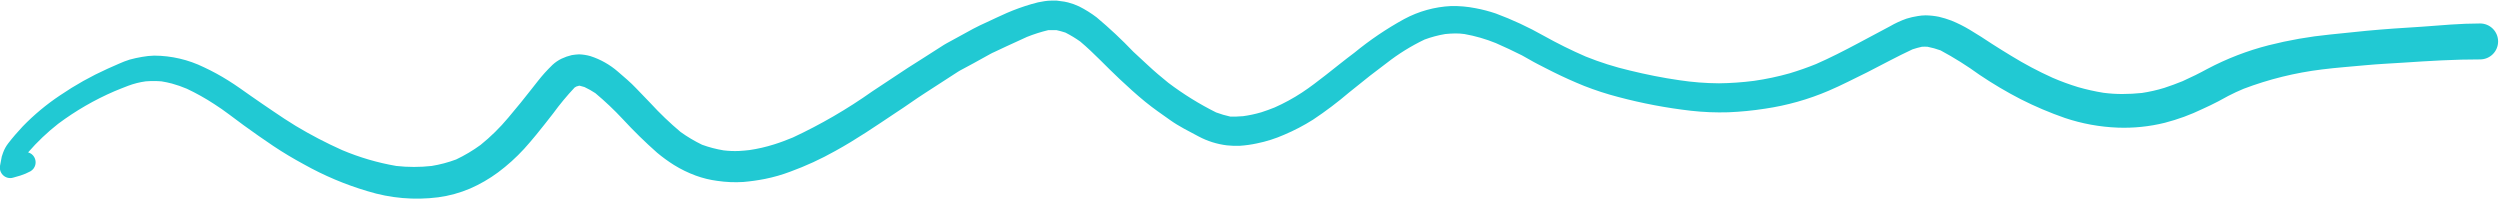 <svg width="409" height="33" viewBox="0 0 409 33" fill="none" xmlns="http://www.w3.org/2000/svg">
<g clip-path="url(#clip0_708_1465)">
<path d="M391.64 4.67C390.17 4.79 388.7 4.88 387.24 5.03L381.17 5.65C377.798 5.985 374.455 6.57 371.17 7.4C367.675 8.29 364.298 9.593 361.11 11.28C360.47 11.61 359.85 11.97 359.19 12.28L357.07 13.28C356.07 13.68 355.07 14.06 354.07 14.38C352.872 14.747 351.649 15.025 350.41 15.21C349.337 15.322 348.259 15.379 347.18 15.38C346.157 15.379 345.135 15.312 344.12 15.18C342.73 14.954 341.354 14.647 340 14.26C338.579 13.829 337.183 13.318 335.82 12.73C333.475 11.674 331.201 10.468 329.01 9.12C328.01 8.5 326.95 7.87 325.94 7.21C324.72 6.41 323.51 5.61 322.25 4.87C321.29 4.294 320.287 3.793 319.25 3.37C318.578 3.115 317.89 2.905 317.19 2.74C316.478 2.599 315.755 2.522 315.03 2.51C314.597 2.515 314.166 2.555 313.74 2.63C313.121 2.725 312.509 2.865 311.91 3.05C310.969 3.381 310.062 3.799 309.2 4.3L303.91 7.12C301.67 8.31 299.41 9.47 297.1 10.48C295.69 11.05 294.26 11.55 292.8 11.99C290.876 12.533 288.919 12.947 286.94 13.23C285.043 13.473 283.133 13.607 281.22 13.63C279.044 13.616 276.872 13.445 274.72 13.12C272.01 12.73 269.32 12.19 266.66 11.54C264.192 10.963 261.771 10.198 259.42 9.25C257.082 8.235 254.795 7.104 252.57 5.86C250.054 4.438 247.429 3.217 244.72 2.21C243.632 1.841 242.519 1.55 241.39 1.34C240.073 1.08 238.732 0.963 237.39 0.99C234.706 1.119 232.086 1.847 229.72 3.12C226.839 4.701 224.111 6.546 221.57 8.63C220 9.8 218.47 11.05 216.92 12.26C215.63 13.26 214.35 14.26 212.99 15.15C211.572 16.081 210.081 16.893 208.53 17.58C207.81 17.87 207.09 18.13 206.35 18.37C205.368 18.659 204.365 18.873 203.35 19.01C202.95 19.01 202.55 19.07 202.16 19.08C201.77 19.09 201.59 19.08 201.3 19.08C200.501 18.906 199.716 18.676 198.95 18.39C196.2 17.017 193.582 15.394 191.13 13.54C189.96 12.6 188.82 11.63 187.72 10.6L185.41 8.46C183.516 6.477 181.513 4.601 179.41 2.84C178.51 2.157 177.55 1.557 176.54 1.05C175.962 0.777 175.359 0.56 174.74 0.4L174.14 0.27L172.88 0.1H172.26H172.03C171.652 0.1 171.274 0.13 170.9 0.19C170.171 0.291 169.452 0.451 168.75 0.67C167.378 1.069 166.032 1.554 164.72 2.12C163.63 2.59 162.56 3.12 161.49 3.61C160.73 3.96 159.96 4.3 159.23 4.7L155.72 6.62C155.14 6.94 154.55 7.24 153.99 7.62L150.86 9.62C150.08 10.12 149.28 10.62 148.51 11.11L142.72 14.94C138.621 17.84 134.27 20.367 129.72 22.49C128.72 22.9 127.72 23.29 126.62 23.63C125.313 24.043 123.976 24.35 122.62 24.55C122.053 24.617 121.483 24.667 120.91 24.7C120.065 24.737 119.219 24.703 118.38 24.6C117.18 24.404 116.002 24.096 114.86 23.68C113.625 23.083 112.444 22.381 111.33 21.58C109.598 20.123 107.961 18.557 106.43 16.89C105.66 16.07 104.87 15.27 104.09 14.46C103.15 13.46 102.09 12.59 101.09 11.72C99.777 10.579 98.246 9.715 96.59 9.18C95.984 9.008 95.359 8.911 94.73 8.89C94.328 8.909 93.927 8.952 93.53 9.02C92.957 9.153 92.401 9.348 91.87 9.6C91.334 9.86 90.838 10.197 90.4 10.6C89.95 11.03 89.54 11.47 89.12 11.92C88.34 12.78 87.64 13.73 86.91 14.64L85.19 16.8C84.52 17.63 83.82 18.45 83.14 19.27C81.783 20.895 80.269 22.383 78.62 23.71C77.364 24.627 76.025 25.424 74.62 26.09C73.324 26.573 71.985 26.928 70.62 27.15C68.696 27.365 66.754 27.365 64.83 27.15C61.783 26.626 58.807 25.754 55.96 24.55C53.364 23.389 50.839 22.073 48.4 20.61C47.14 19.85 45.92 19.03 44.71 18.21C43.5 17.39 42.26 16.55 41.05 15.7C39.84 14.85 38.63 13.97 37.36 13.18C36.074 12.37 34.738 11.642 33.36 11C30.824 9.762 28.042 9.112 25.22 9.1C24.549 9.118 23.88 9.189 23.22 9.31C22.53 9.43 21.87 9.57 21.22 9.75C20.624 9.938 20.039 10.161 19.47 10.42C18.84 10.69 18.22 10.96 17.61 11.24C14.899 12.463 12.299 13.918 9.84 15.59C7.624 17.064 5.573 18.77 3.72 20.68C2.88 21.58 2.08 22.49 1.33 23.47C0.984 23.923 0.707 24.425 0.51 24.96L0.29 25.61C0.2 26.06 0.12 26.52 0.03 26.98C-0.046 27.27 -0.045 27.574 0.032 27.863C0.109 28.152 0.26 28.417 0.47 28.63C0.681 28.844 0.945 28.998 1.235 29.075C1.525 29.153 1.831 29.151 2.12 29.07L3.34 28.72C3.911 28.539 4.463 28.304 4.99 28.02C5.378 27.793 5.66 27.421 5.774 26.986C5.888 26.551 5.826 26.089 5.6 25.7C5.492 25.512 5.349 25.347 5.177 25.215C5.005 25.083 4.809 24.986 4.6 24.93C6.085 23.215 7.733 21.648 9.52 20.25C12.368 18.123 15.456 16.338 18.72 14.93C19.46 14.63 20.2 14.32 20.95 14.04C21.88 13.689 22.846 13.444 23.83 13.31C24.692 13.24 25.558 13.24 26.42 13.31C26.996 13.401 27.566 13.521 28.13 13.67C28.961 13.899 29.776 14.183 30.57 14.52C32.116 15.249 33.61 16.084 35.04 17.02C36.72 18.08 38.27 19.34 39.89 20.51C41.51 21.68 43.08 22.79 44.71 23.88C46.34 24.97 48.01 25.96 49.71 26.88C53.011 28.732 56.51 30.208 60.14 31.28C63.871 32.434 67.806 32.775 71.68 32.28C73.477 32.041 75.232 31.56 76.9 30.85C78.517 30.144 80.05 29.258 81.47 28.21C83.011 27.064 84.441 25.775 85.74 24.36C86.43 23.61 87.08 22.82 87.74 22.03C88.673 20.883 89.593 19.723 90.5 18.55C91.581 17.069 92.753 15.656 94.01 14.32L94.3 14.15L94.72 14.03H94.86C95.117 14.085 95.371 14.155 95.62 14.24C96.237 14.53 96.831 14.864 97.4 15.24C98.98 16.559 100.476 17.976 101.88 19.48C103.661 21.412 105.541 23.251 107.51 24.99C108.381 25.717 109.3 26.385 110.26 26.99C111.388 27.689 112.584 28.272 113.83 28.73C114.968 29.145 116.149 29.434 117.35 29.59C118.763 29.8 120.194 29.86 121.62 29.77C122.808 29.668 123.99 29.501 125.16 29.27C126.57 28.987 127.955 28.589 129.3 28.08C131.83 27.156 134.281 26.029 136.63 24.71C140.08 22.82 143.33 20.59 146.63 18.39C148.19 17.39 149.73 16.25 151.31 15.24L156.72 11.74C156.93 11.6 157.15 11.49 157.37 11.37L159.23 10.37L162.07 8.8C162.26 8.69 162.46 8.61 162.65 8.52L164.65 7.58C165.77 7.05 166.88 6.58 168.01 6.04C169.145 5.586 170.311 5.215 171.5 4.93C171.743 4.915 171.987 4.915 172.23 4.93H172.84C173.333 5.039 173.82 5.172 174.3 5.33C175.142 5.756 175.95 6.244 176.72 6.79C179 8.7 181.01 10.92 183.19 12.95C184.55 14.22 185.91 15.47 187.36 16.65C188.81 17.83 190.04 18.65 191.44 19.65C192.84 20.65 194.51 21.48 196.09 22.32C197.53 23.088 199.1 23.583 200.72 23.78C201.434 23.858 202.153 23.882 202.87 23.85C203.798 23.786 204.72 23.656 205.63 23.46C207.167 23.149 208.666 22.673 210.1 22.04C211.735 21.35 213.31 20.527 214.81 19.58C216.867 18.212 218.84 16.723 220.72 15.12L224.13 12.39L226.85 10.32C228.774 8.815 230.857 7.524 233.06 6.47C234.153 6.065 235.281 5.764 236.43 5.57C236.99 5.51 237.54 5.48 238.1 5.47C238.598 5.468 239.096 5.502 239.59 5.57C241.347 5.882 243.067 6.379 244.72 7.05C246.167 7.683 247.587 8.35 248.98 9.05C249.85 9.51 250.7 10.05 251.56 10.48C252.42 10.91 253.26 11.37 254.13 11.79C255.78 12.61 257.47 13.37 259.18 14.06C260.989 14.77 262.839 15.371 264.72 15.86C268.633 16.903 272.617 17.659 276.64 18.12C278.672 18.348 280.717 18.432 282.76 18.37C284.77 18.287 286.773 18.09 288.76 17.78C292.346 17.255 295.848 16.267 299.18 14.84C301.32 13.93 303.38 12.84 305.45 11.84C307.93 10.58 310.37 9.24 312.89 8.07C313.4 7.9 313.89 7.77 314.42 7.65C314.726 7.63 315.034 7.63 315.34 7.65C316.064 7.79 316.777 7.988 317.47 8.24C319.684 9.428 321.816 10.765 323.85 12.24C326.023 13.705 328.28 15.041 330.61 16.24C332.942 17.42 335.351 18.442 337.82 19.3C340.607 20.234 343.513 20.766 346.45 20.88C349.041 20.978 351.633 20.712 354.15 20.09C356.294 19.538 358.378 18.775 360.37 17.81C361.23 17.41 362.09 17.02 362.93 16.57L364.55 15.69C365.37 15.26 366.22 14.88 367.07 14.52C371.198 12.957 375.499 11.896 379.88 11.36C382.24 11.06 384.62 10.9 387 10.67C389.05 10.48 391.12 10.38 393.18 10.25C397.36 9.97 401.56 9.71 405.75 9.72C406.53 9.72 407.278 9.41 407.829 8.859C408.38 8.308 408.69 7.56 408.69 6.78C408.69 6 408.38 5.253 407.829 4.701C407.278 4.15 406.53 3.84 405.75 3.84C402.57 3.84 399.39 4.13 396.22 4.37L391.64 4.67Z" fill="#21C9D3"/>
</g>
<defs>
<clipPath id="clip0_708_1465">
<rect width="408.72" height="32.51" fill="white"/>
</clipPath>
</defs>
</svg>
